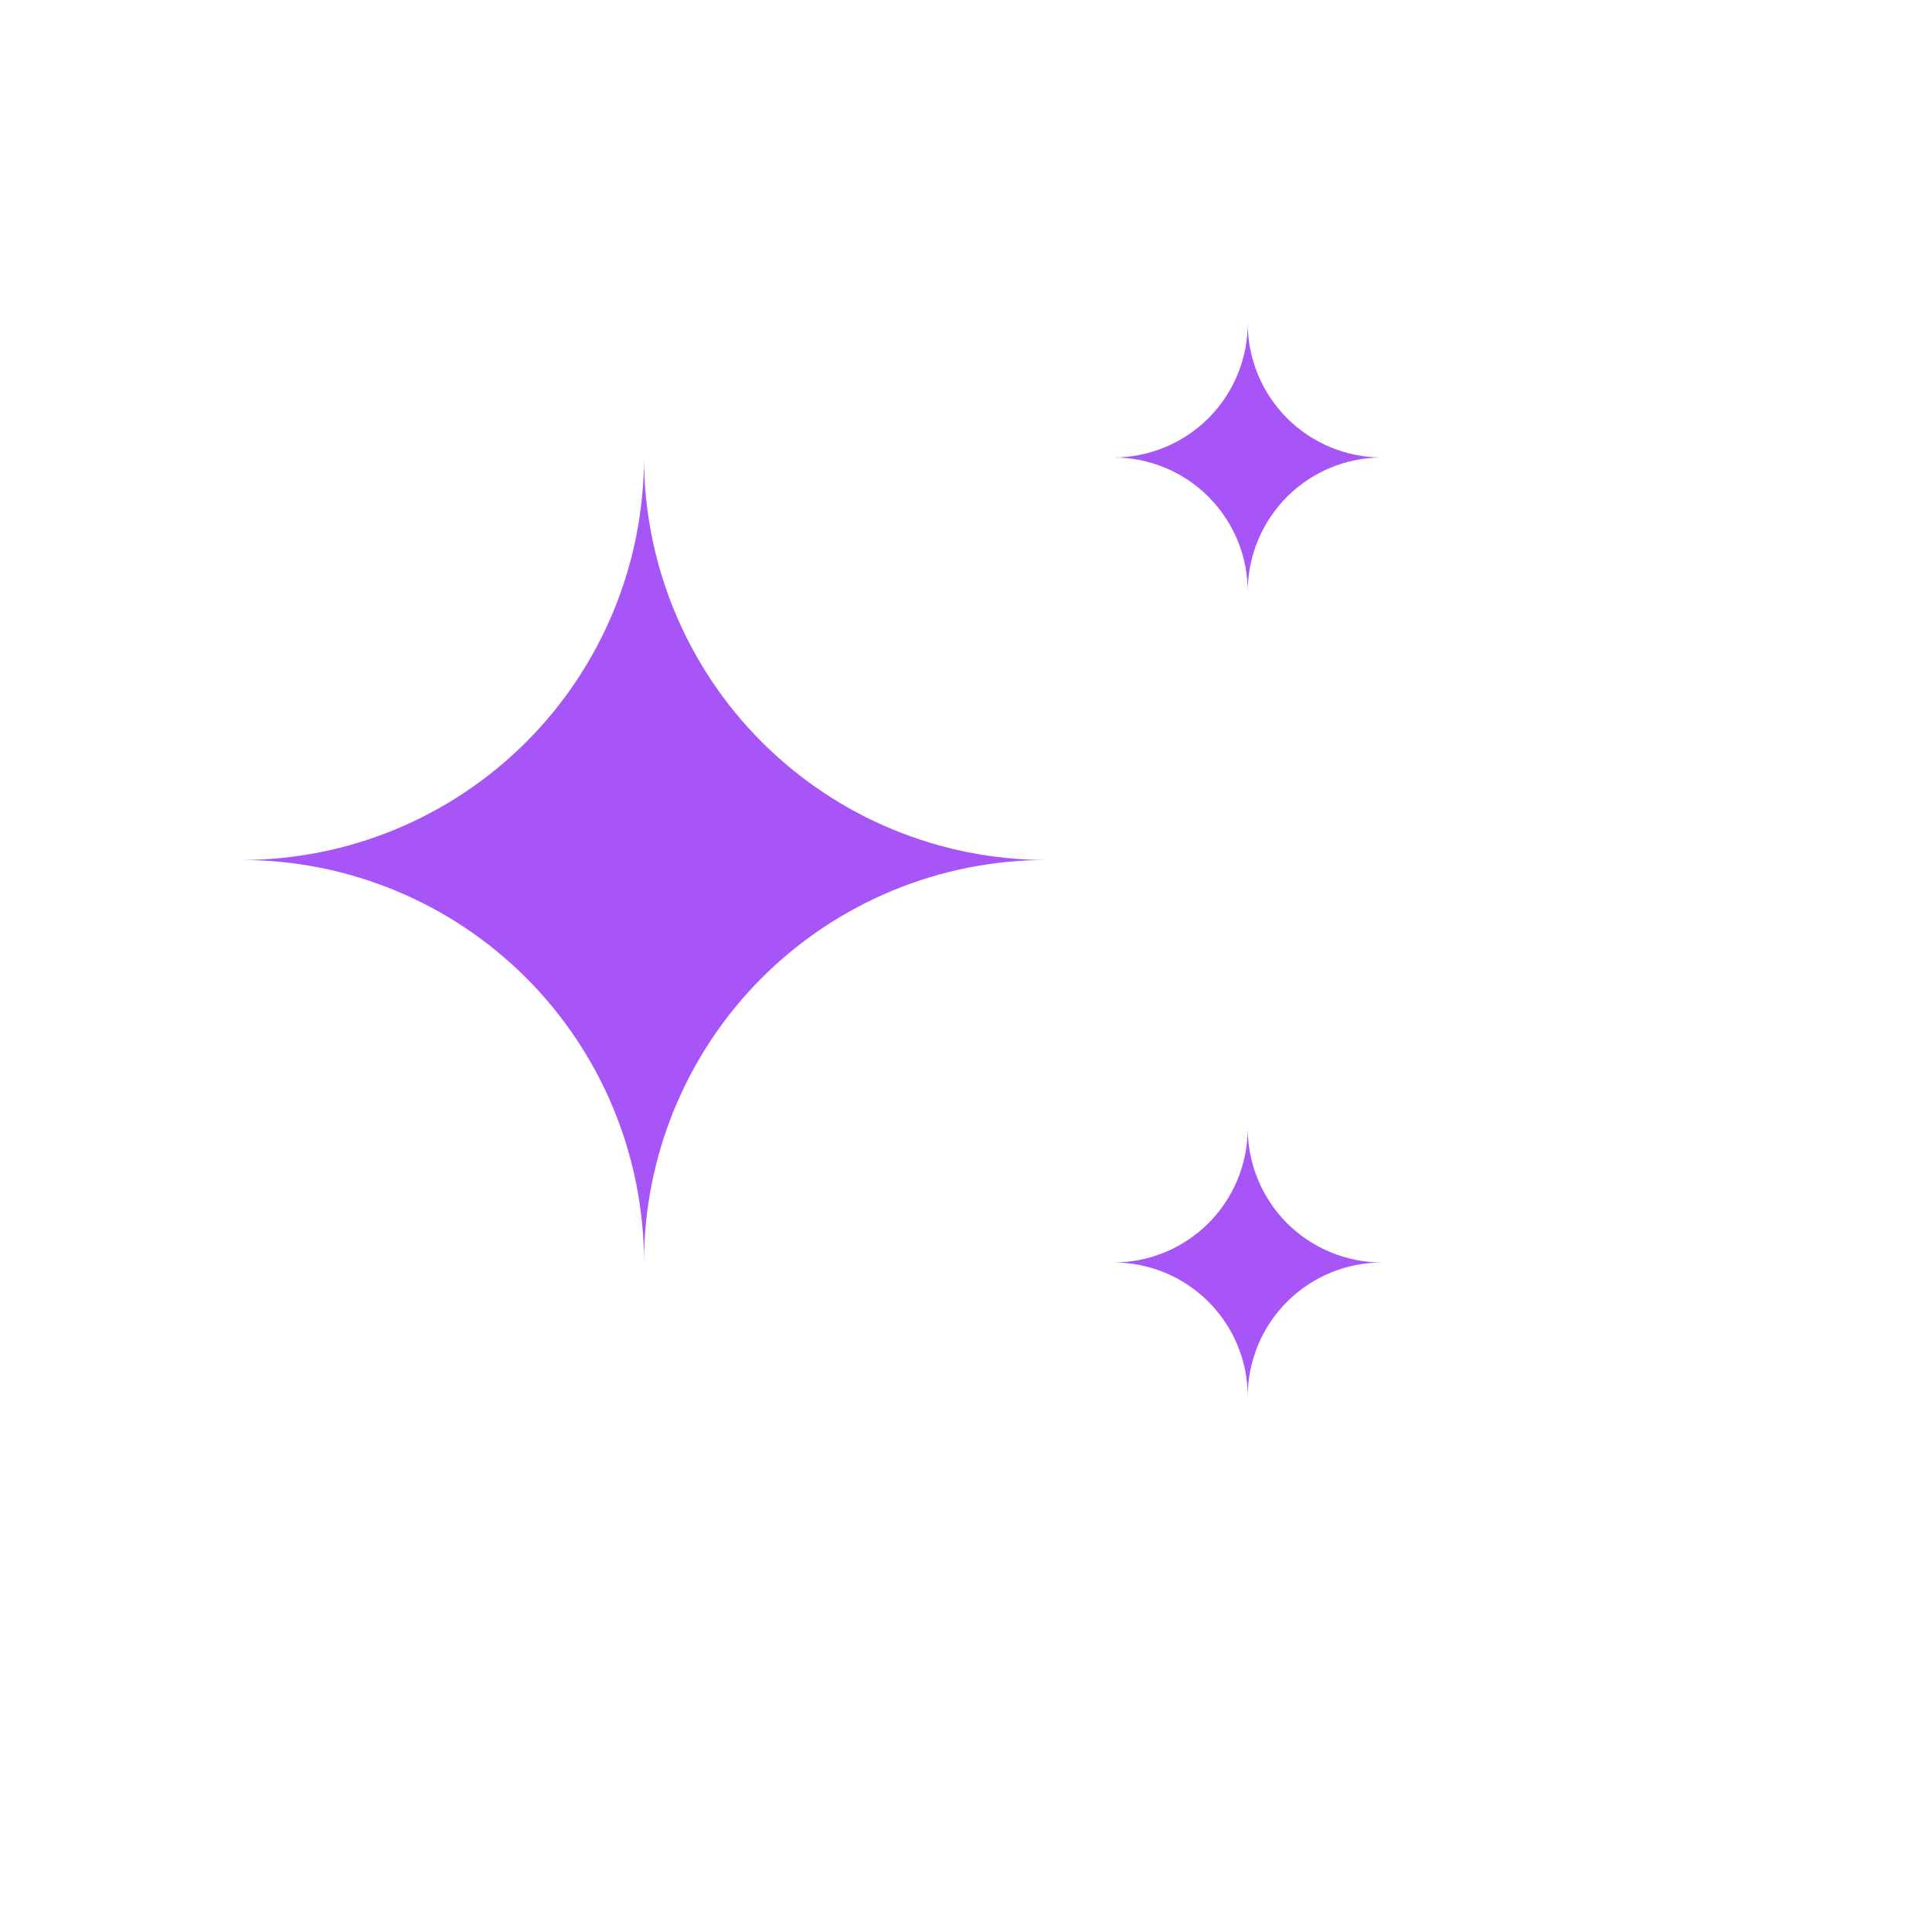 <svg
        width="24"
        height="24"
        viewBox="0 0 24 24"
        fill="#a855f7"
        xmlns="http://www.w3.org/2000/svg"
>
    <path d="M13.833 15.683C14.275 15.683 14.699 15.858 15.012 16.171C15.324 16.483 15.5 16.907 15.5 17.349C15.5 16.907 15.676 16.483 15.988 16.171C16.301 15.858 16.725 15.683 17.167 15.683C16.725 15.683 16.301 15.507 15.988 15.195C15.676 14.882 15.5 14.458 15.5 14.016C15.5 14.458 15.324 14.882 15.012 15.195C14.699 15.507 14.275 15.683 13.833 15.683ZM13.833 5.683C14.275 5.683 14.699 5.858 15.012 6.171C15.324 6.484 15.5 6.907 15.5 7.349C15.5 6.907 15.676 6.484 15.988 6.171C16.301 5.858 16.725 5.683 17.167 5.683C16.725 5.683 16.301 5.507 15.988 5.195C15.676 4.882 15.5 4.458 15.5 4.016C15.5 4.458 15.324 4.882 15.012 5.195C14.699 5.507 14.275 5.683 13.833 5.683ZM8 15.683C8 14.357 8.527 13.085 9.464 12.147C10.402 11.21 11.674 10.683 13 10.683C11.674 10.683 10.402 10.156 9.464 9.218C8.527 8.281 8 7.009 8 5.683C8 7.009 7.473 8.281 6.536 9.218C5.598 10.156 4.326 10.683 3 10.683C4.326 10.683 5.598 11.21 6.536 12.147C7.473 13.085 8 14.357 8 15.683Z" stroke-linecap="round" stroke-linejoin="round"/>
</svg>
